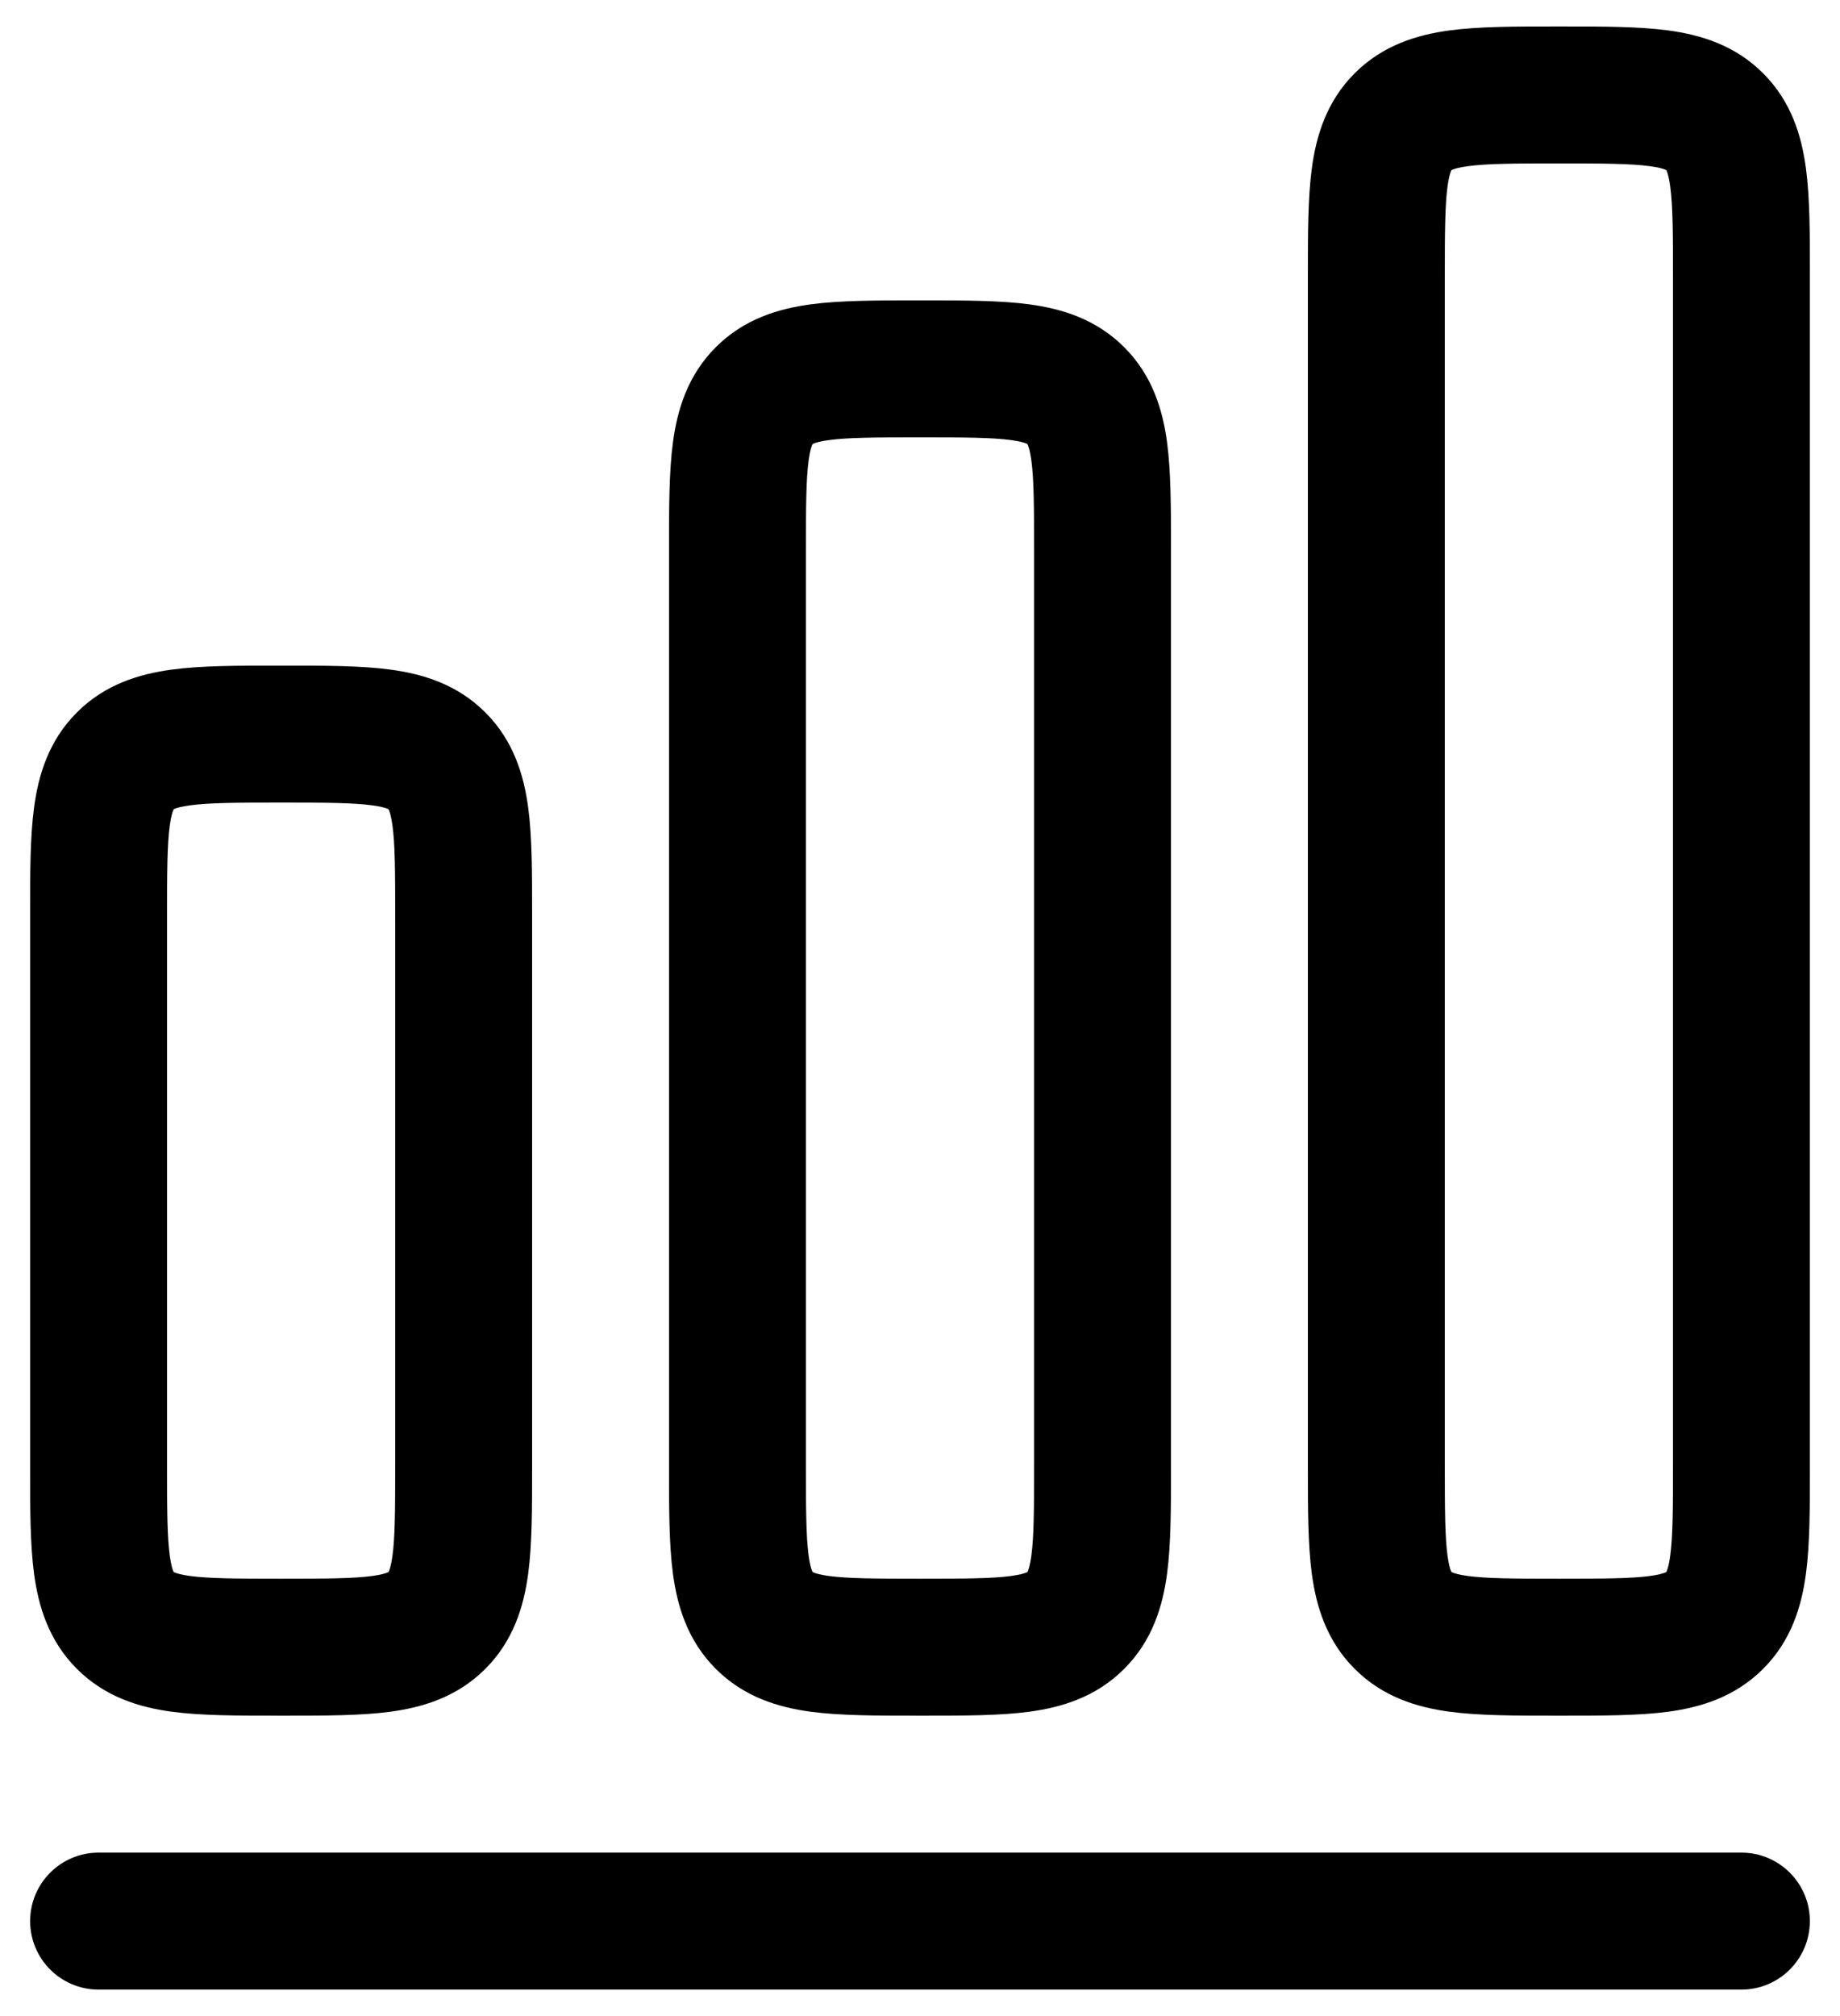 <svg width="42" height="46" viewBox="0 0 42 46" fill="none" xmlns="http://www.w3.org/2000/svg">
<path fill-rule="evenodd" clip-rule="evenodd" d="M35.49 0.604C34.588 0.604 33.762 0.604 33.089 0.694C32.349 0.794 31.566 1.028 30.922 1.672C30.278 2.316 30.044 3.099 29.944 3.839C29.854 4.512 29.854 5.338 29.854 6.24V33.51C29.854 34.412 29.854 35.238 29.944 35.911C30.044 36.651 30.278 37.434 30.922 38.078C31.566 38.722 32.349 38.956 33.089 39.056C33.762 39.146 34.588 39.146 35.49 39.146H35.677C36.578 39.146 37.405 39.146 38.078 39.056C38.818 38.956 39.601 38.722 40.245 38.078C40.889 37.434 41.123 36.651 41.222 35.911C41.313 35.238 41.313 34.412 41.312 33.51V6.24C41.313 5.338 41.313 4.512 41.222 3.839C41.123 3.099 40.889 2.316 40.245 1.672C39.601 1.028 38.818 0.794 38.078 0.694C37.405 0.604 36.578 0.604 35.677 0.604H35.49ZM33.137 3.879L33.132 3.882L33.129 3.887C33.127 3.891 33.123 3.898 33.119 3.908C33.1 3.954 33.069 4.054 33.041 4.256C32.983 4.695 32.979 5.307 32.979 6.333V33.417C32.979 34.443 32.983 35.055 33.041 35.494C33.069 35.696 33.1 35.797 33.119 35.842C33.123 35.852 33.127 35.859 33.129 35.863L33.132 35.868L33.137 35.871L33.144 35.874C33.147 35.876 33.152 35.879 33.158 35.881C33.204 35.9 33.304 35.931 33.506 35.959C33.944 36.017 34.557 36.021 35.583 36.021C36.609 36.021 37.222 36.017 37.661 35.959C37.862 35.931 37.963 35.9 38.008 35.881C38.019 35.877 38.026 35.873 38.03 35.871L38.035 35.868L38.038 35.863C38.04 35.859 38.043 35.852 38.047 35.842C38.066 35.797 38.098 35.696 38.125 35.494C38.184 35.055 38.188 34.443 38.188 33.417V6.333C38.188 5.307 38.184 4.695 38.125 4.256C38.098 4.054 38.066 3.954 38.047 3.908C38.043 3.898 38.04 3.891 38.038 3.887L38.035 3.882L38.03 3.879C38.026 3.877 38.019 3.873 38.008 3.869C37.963 3.85 37.862 3.819 37.661 3.792C37.222 3.732 36.609 3.729 35.583 3.729C34.557 3.729 33.944 3.732 33.506 3.792C33.304 3.819 33.204 3.85 33.158 3.869C33.148 3.873 33.141 3.877 33.137 3.879Z" fill="black"/>
<path fill-rule="evenodd" clip-rule="evenodd" d="M20.907 6.854H21.093C21.995 6.854 22.822 6.854 23.494 6.944C24.235 7.044 25.017 7.278 25.661 7.922C26.305 8.566 26.539 9.349 26.639 10.089C26.729 10.762 26.729 11.588 26.729 12.49V33.51C26.729 34.412 26.729 35.238 26.639 35.911C26.539 36.651 26.305 37.434 25.661 38.078C25.017 38.722 24.235 38.956 23.494 39.056C22.822 39.146 21.995 39.146 21.093 39.146H20.907C20.005 39.146 19.178 39.146 18.506 39.056C17.765 38.956 16.983 38.722 16.339 38.078C15.695 37.434 15.461 36.651 15.361 35.911C15.271 35.238 15.271 34.412 15.271 33.51V12.49C15.271 11.588 15.271 10.762 15.361 10.089C15.461 9.349 15.695 8.566 16.339 7.922C16.983 7.278 17.765 7.044 18.506 6.944C19.178 6.854 20.005 6.854 20.907 6.854ZM18.548 10.132L18.554 10.129L18.549 35.868L18.546 35.863C18.544 35.859 18.54 35.852 18.536 35.842C18.517 35.797 18.485 35.696 18.458 35.494C18.399 35.055 18.396 34.443 18.396 33.417V12.583C18.396 11.557 18.399 10.945 18.458 10.506C18.485 10.304 18.517 10.204 18.536 10.158C18.54 10.148 18.544 10.141 18.546 10.137L18.548 10.132ZM18.549 35.868L18.554 10.129L18.561 10.125L18.575 10.119C18.62 10.1 18.721 10.069 18.922 10.041C19.361 9.982 19.974 9.979 21 9.979C22.026 9.979 22.639 9.982 23.078 10.041C23.279 10.069 23.38 10.1 23.425 10.119C23.436 10.123 23.442 10.127 23.447 10.129L23.452 10.132L23.454 10.137C23.457 10.141 23.46 10.148 23.464 10.158C23.483 10.204 23.515 10.304 23.542 10.506C23.601 10.945 23.604 11.557 23.604 12.583V33.417C23.604 34.443 23.601 35.055 23.542 35.494C23.515 35.696 23.483 35.797 23.464 35.842C23.46 35.852 23.457 35.859 23.454 35.863L23.452 35.868L23.447 35.871C23.444 35.873 23.44 35.874 23.435 35.877C23.432 35.878 23.429 35.879 23.425 35.881C23.38 35.9 23.279 35.931 23.078 35.959C22.639 36.017 22.026 36.021 21 36.021C19.974 36.021 19.361 36.017 18.922 35.959C18.721 35.931 18.62 35.9 18.575 35.881C18.564 35.877 18.558 35.873 18.554 35.871L18.549 35.868Z" fill="black"/>
<path fill-rule="evenodd" clip-rule="evenodd" d="M6.323 15.188C5.422 15.187 4.595 15.187 3.923 15.278C3.182 15.377 2.399 15.612 1.755 16.255C1.112 16.899 0.877 17.682 0.778 18.422C0.687 19.095 0.687 19.922 0.688 20.823V33.51C0.687 34.412 0.687 35.238 0.778 35.911C0.877 36.651 1.112 37.434 1.755 38.078C2.399 38.722 3.182 38.956 3.923 39.056C4.595 39.146 5.422 39.146 6.323 39.146H6.51C7.412 39.146 8.238 39.146 8.911 39.056C9.651 38.956 10.434 38.722 11.078 38.078C11.722 37.434 11.956 36.651 12.056 35.911C12.146 35.238 12.146 34.412 12.146 33.51V20.823C12.146 19.922 12.146 19.095 12.056 18.422C11.956 17.682 11.722 16.899 11.078 16.255C10.434 15.612 9.651 15.377 8.911 15.278C8.238 15.187 7.412 15.187 6.51 15.188H6.323ZM3.97 18.462L3.965 18.465L3.962 18.47C3.96 18.474 3.957 18.481 3.952 18.492C3.934 18.537 3.902 18.638 3.875 18.839C3.816 19.278 3.813 19.89 3.813 20.917V33.417C3.813 34.443 3.816 35.055 3.875 35.494C3.902 35.696 3.934 35.796 3.952 35.842C3.957 35.852 3.96 35.859 3.962 35.863L3.964 35.867L3.97 35.871C3.974 35.873 3.981 35.877 3.992 35.881C4.037 35.9 4.138 35.931 4.339 35.959C4.778 36.017 5.39 36.021 6.417 36.021C7.443 36.021 8.055 36.017 8.494 35.959C8.696 35.931 8.796 35.9 8.842 35.881C8.852 35.877 8.859 35.873 8.863 35.871L8.868 35.868L8.871 35.863L8.876 35.854L8.881 35.842C8.9 35.796 8.931 35.696 8.959 35.494C9.018 35.055 9.021 34.443 9.021 33.417V20.917C9.021 19.89 9.018 19.278 8.959 18.839C8.931 18.638 8.9 18.537 8.881 18.492C8.877 18.481 8.873 18.474 8.871 18.47L8.868 18.465L8.863 18.462C8.859 18.46 8.852 18.457 8.842 18.452C8.796 18.434 8.696 18.402 8.494 18.375C8.055 18.316 7.443 18.312 6.417 18.312C5.39 18.312 4.778 18.316 4.339 18.375C4.138 18.402 4.037 18.434 3.992 18.452C3.981 18.457 3.974 18.46 3.97 18.462Z" fill="black"/>
<path d="M2.25 42.271C1.387 42.271 0.688 42.97 0.688 43.833C0.688 44.696 1.387 45.396 2.25 45.396H39.75C40.613 45.396 41.312 44.696 41.312 43.833C41.312 42.97 40.613 42.271 39.75 42.271H2.25Z" fill="black"/>
</svg>

